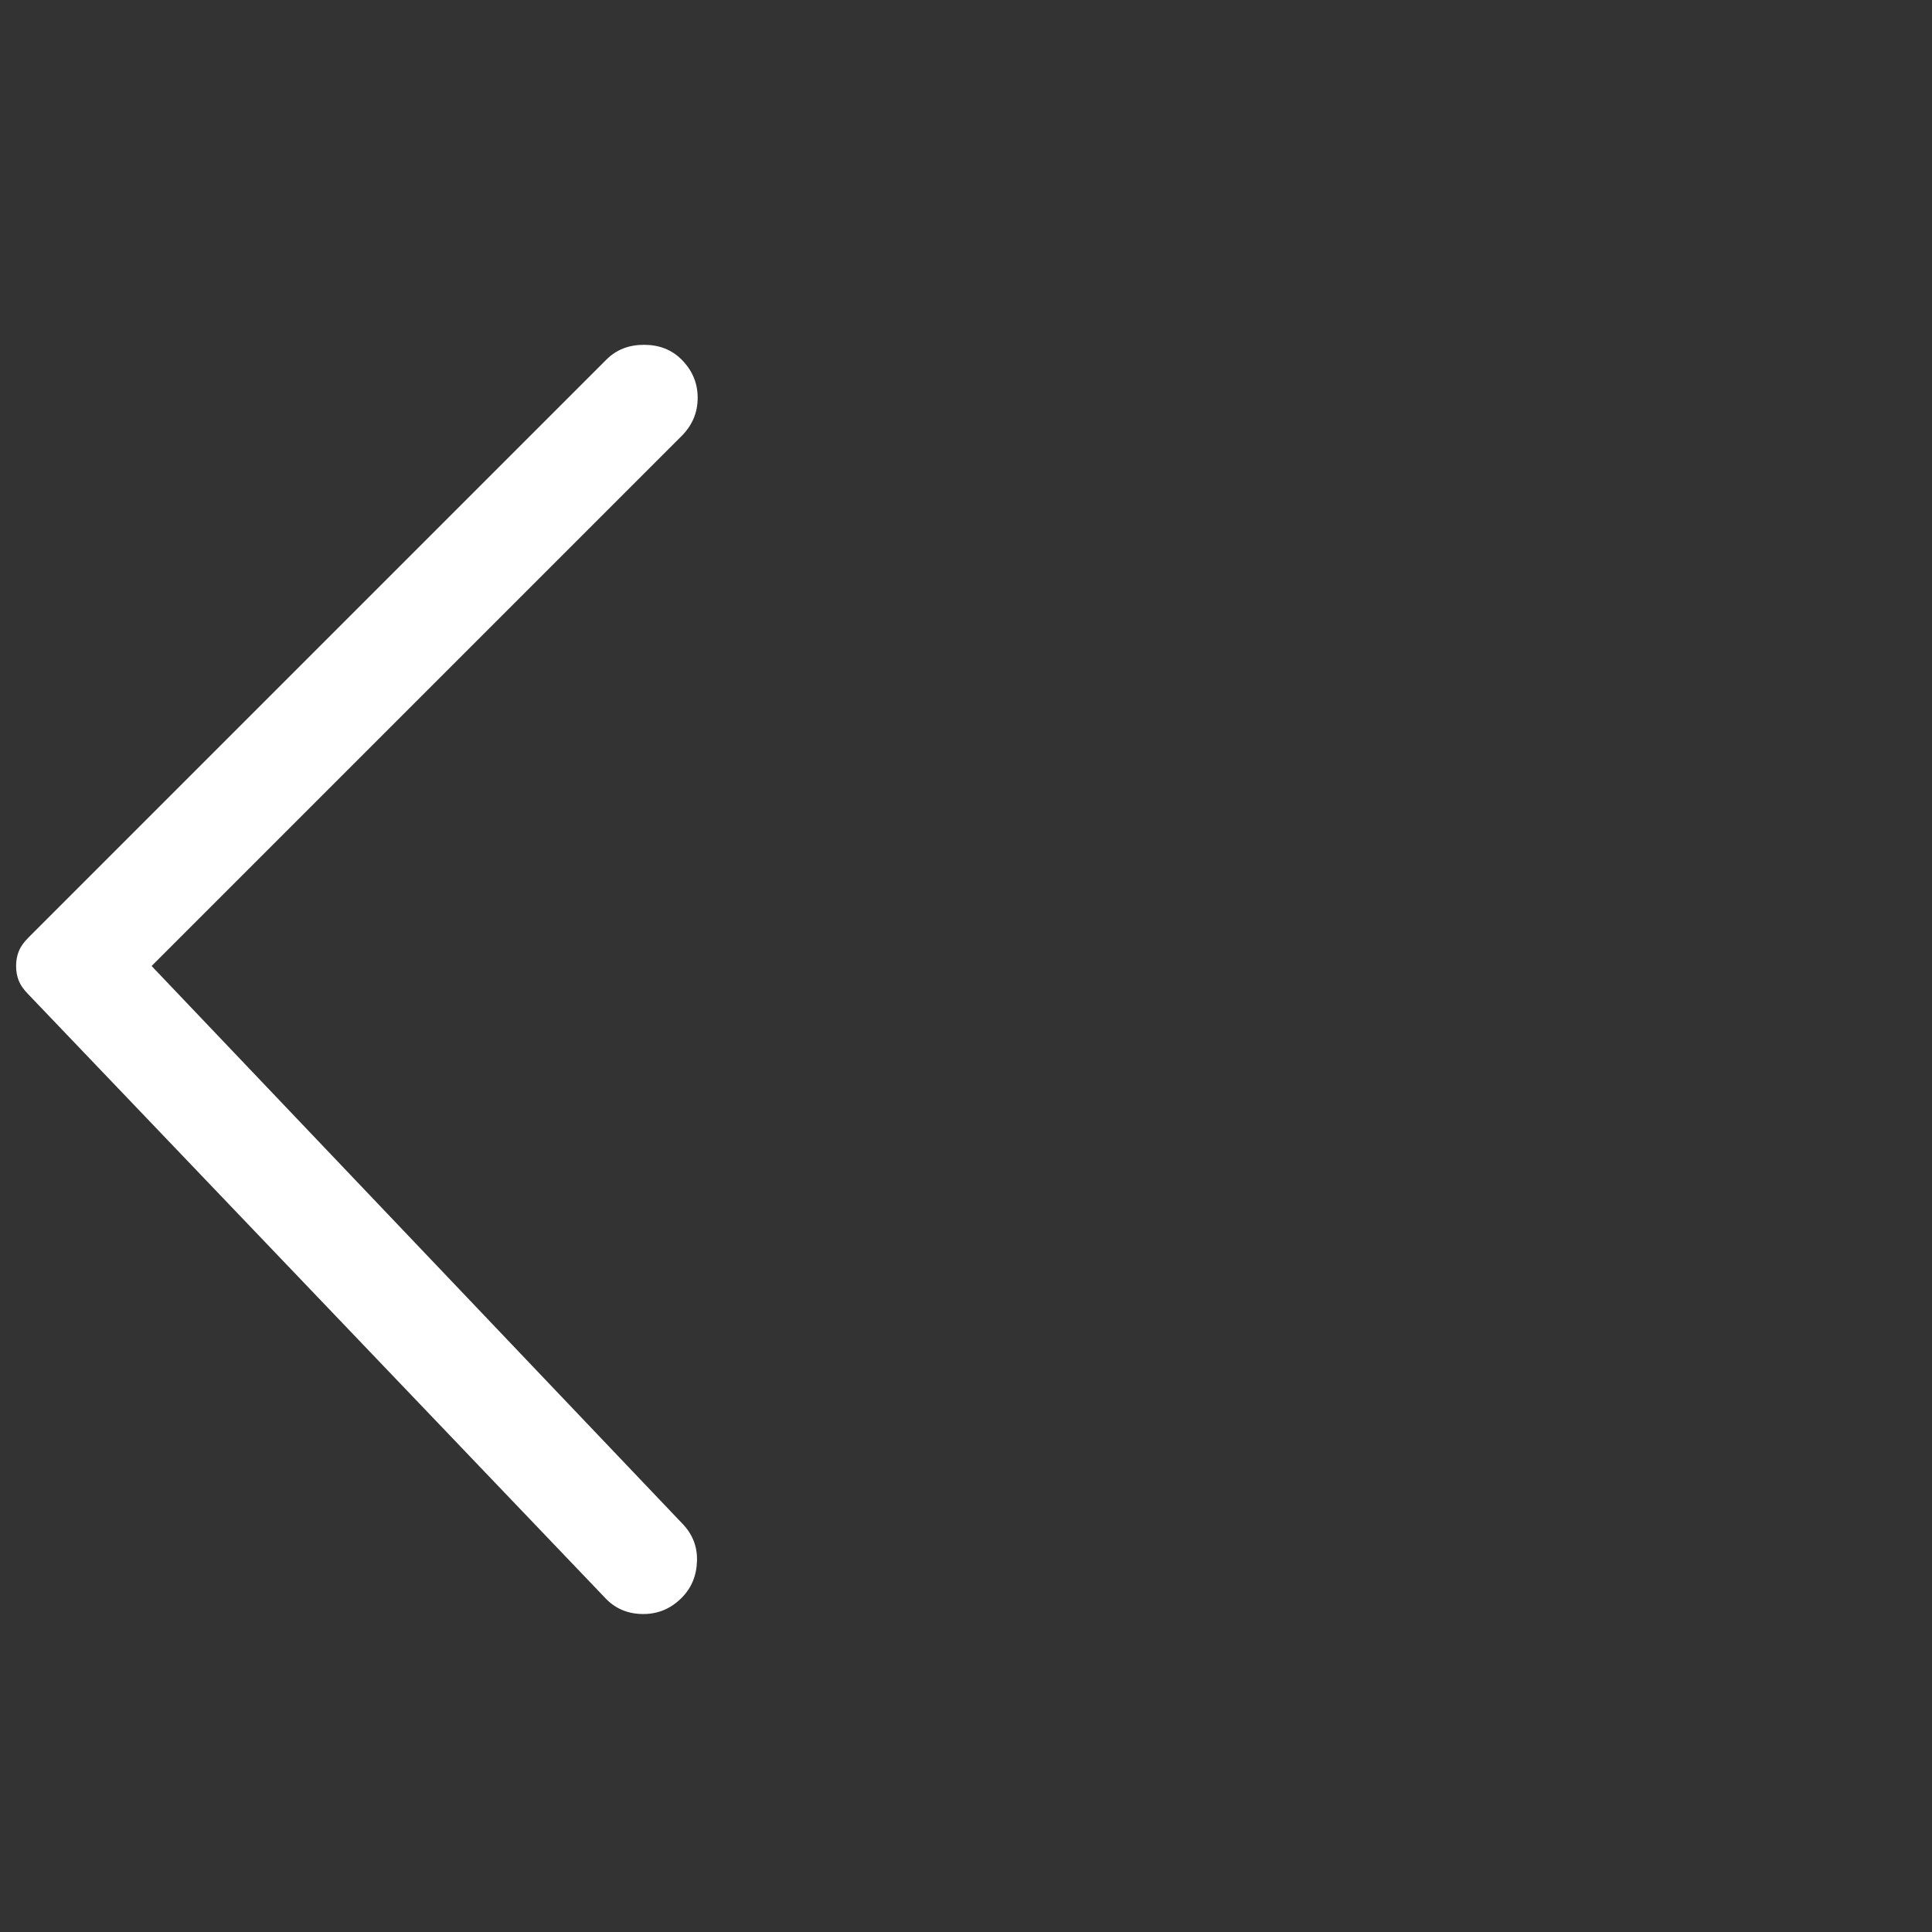 <svg width="72" height="72" viewBox="0 0 72 72" fill="none" xmlns="http://www.w3.org/2000/svg">
<rect x="0" y="0" width="72" height="72" fill="#333333" stroke="none"/>
<path d="M22.6 59.6L1.05 37.05C0.883 36.883 0.767 36.717 0.7 36.55C0.633 36.383 0.6 36.2 0.6 36C0.6 35.8 0.633 35.617 0.7 35.45C0.767 35.283 0.883 35.117 1.05 34.95L22.6 13.4C22.967 13.033 23.433 12.85 24 12.85C24.567 12.85 25.033 13.033 25.4 13.4C25.8 13.8 26 14.275 26 14.825C26 15.375 25.8 15.85 25.4 16.25L5.65 36L25.4 56.75C25.8 57.15 25.992 57.625 25.975 58.175C25.958 58.725 25.767 59.183 25.4 59.55C25 59.95 24.525 60.15 23.975 60.15C23.425 60.15 22.967 59.967 22.6 59.6Z" fill="white"/>
</svg>
